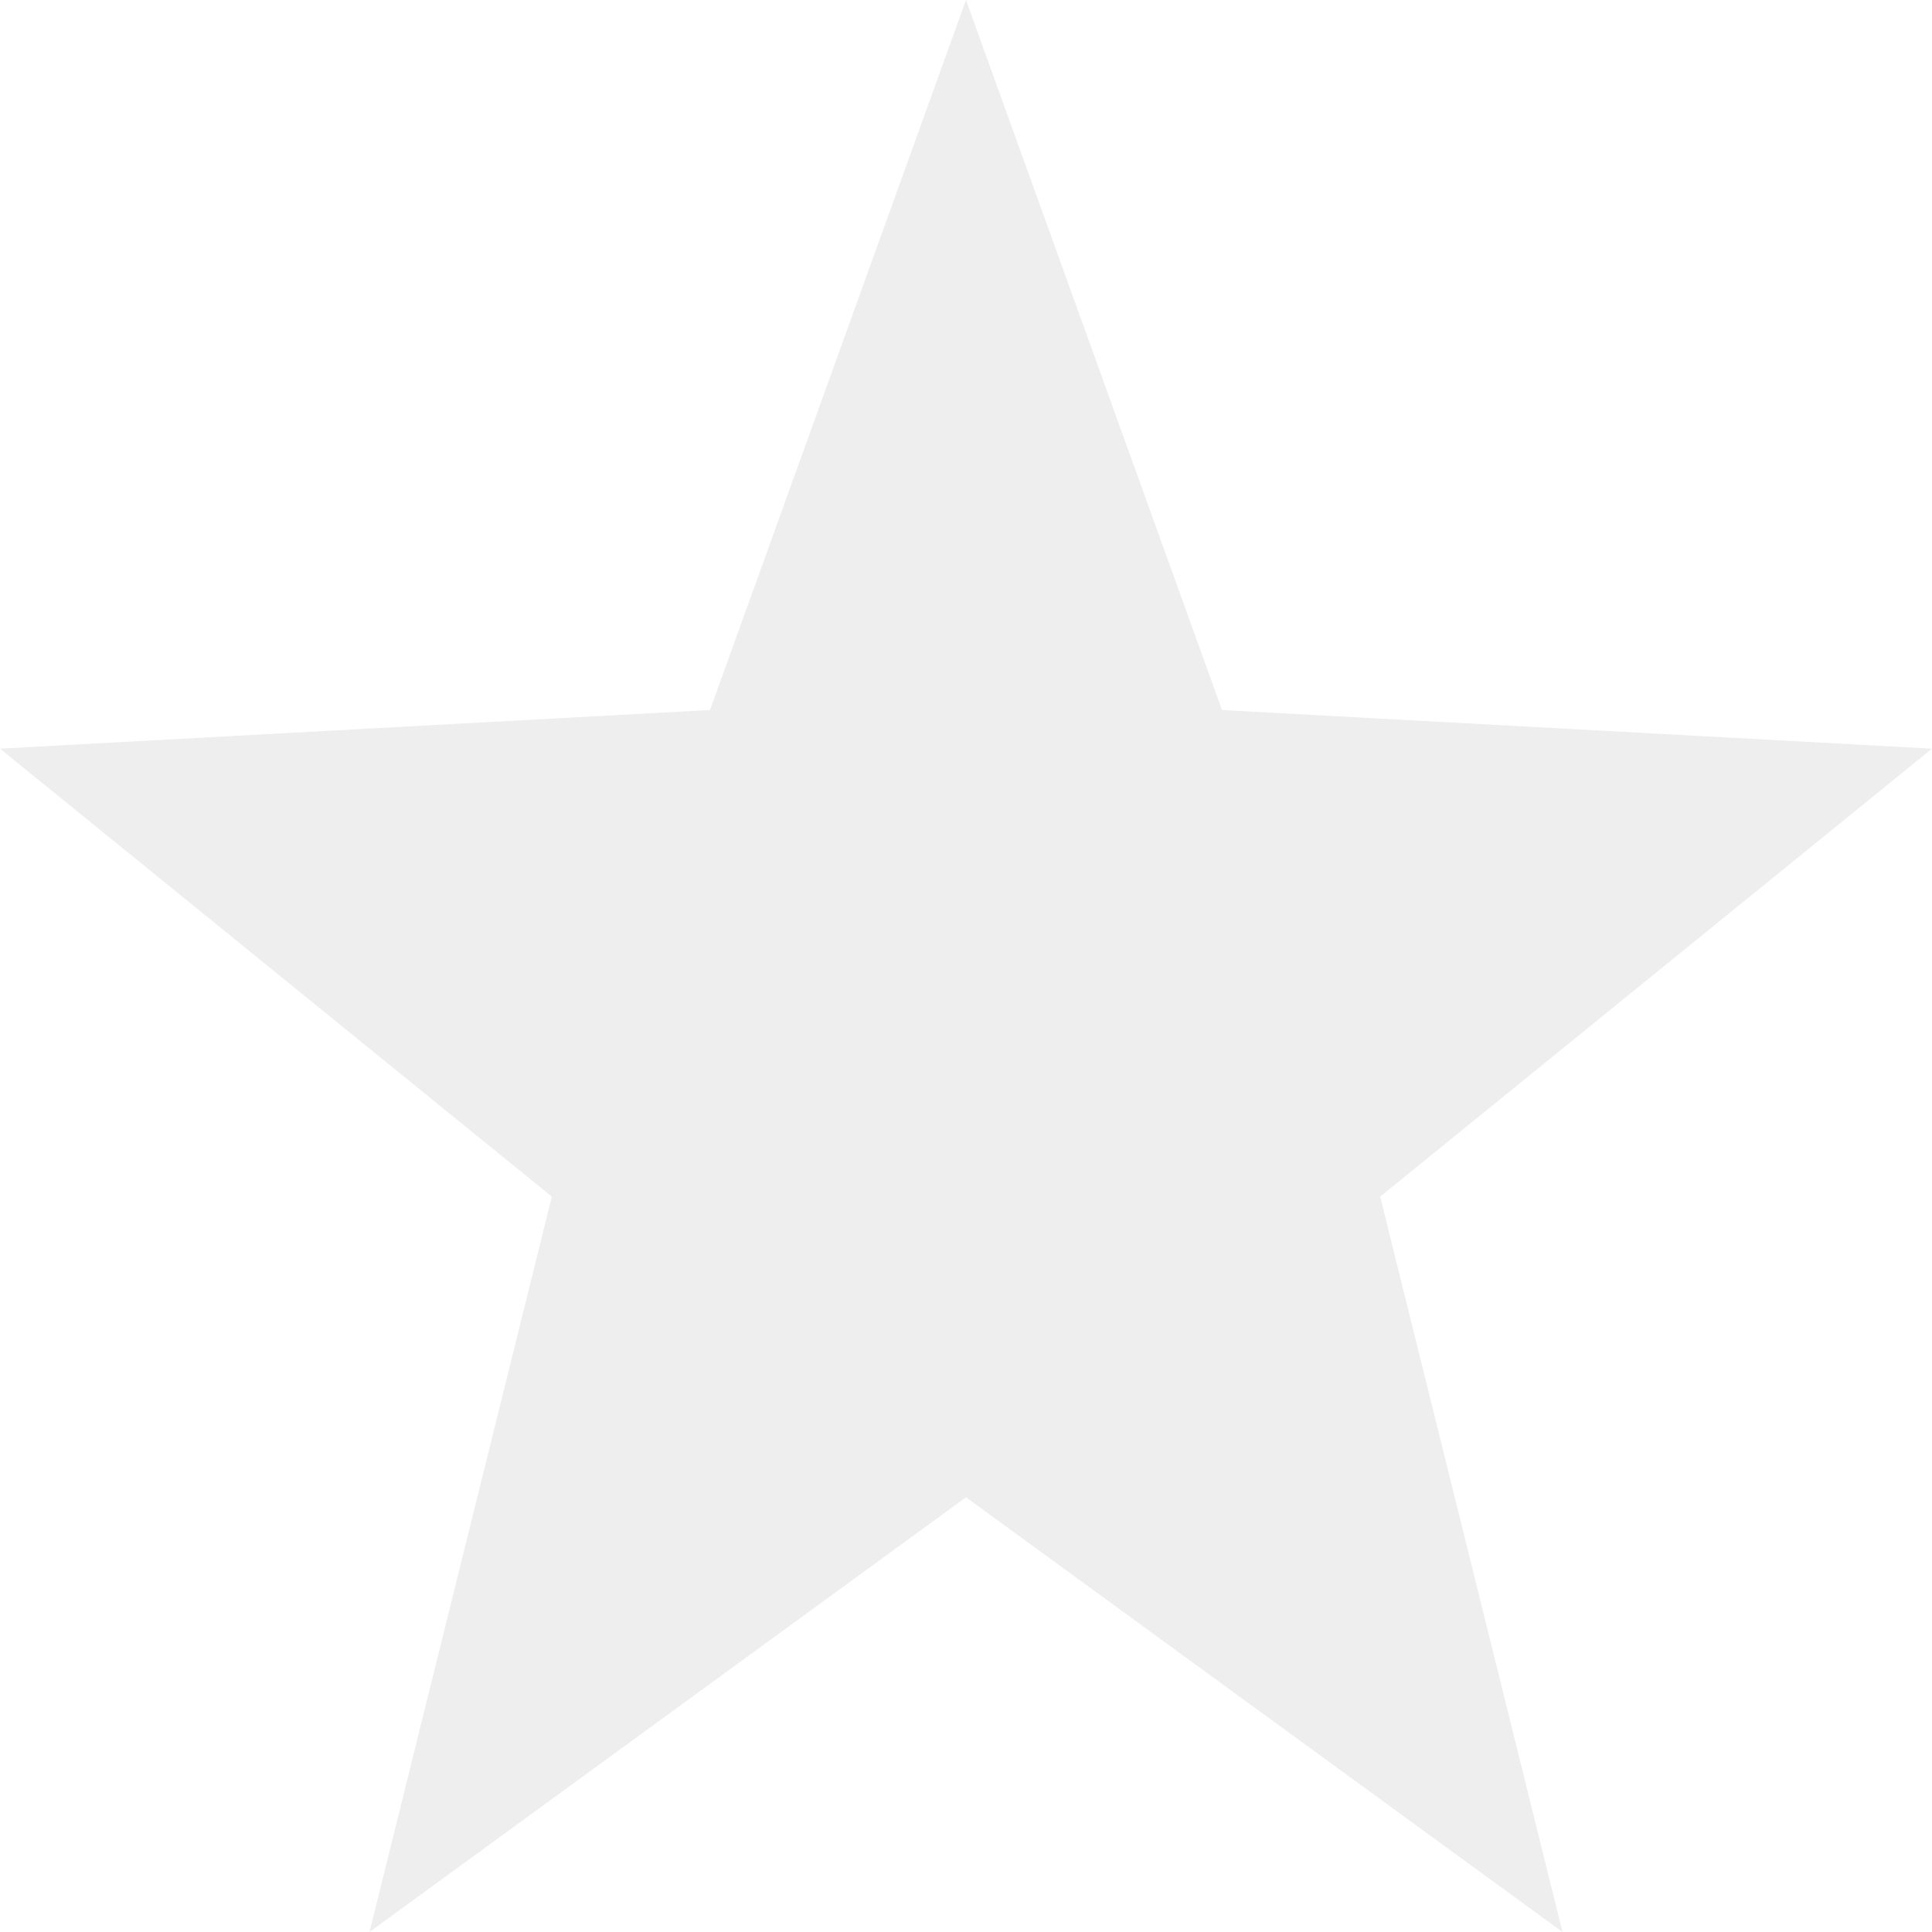 <svg xmlns="http://www.w3.org/2000/svg" width="16" height="16" version="1.1">
 <path style="fill:#c6c6c6;opacity:0.3" d="M 8,0 5.88,5.88 0,6.2 4.57,9.91 3.06,16 8,12.4 12.94,16 11.43,9.91 16,6.2 10.12,5.88 Z"/>
</svg>
